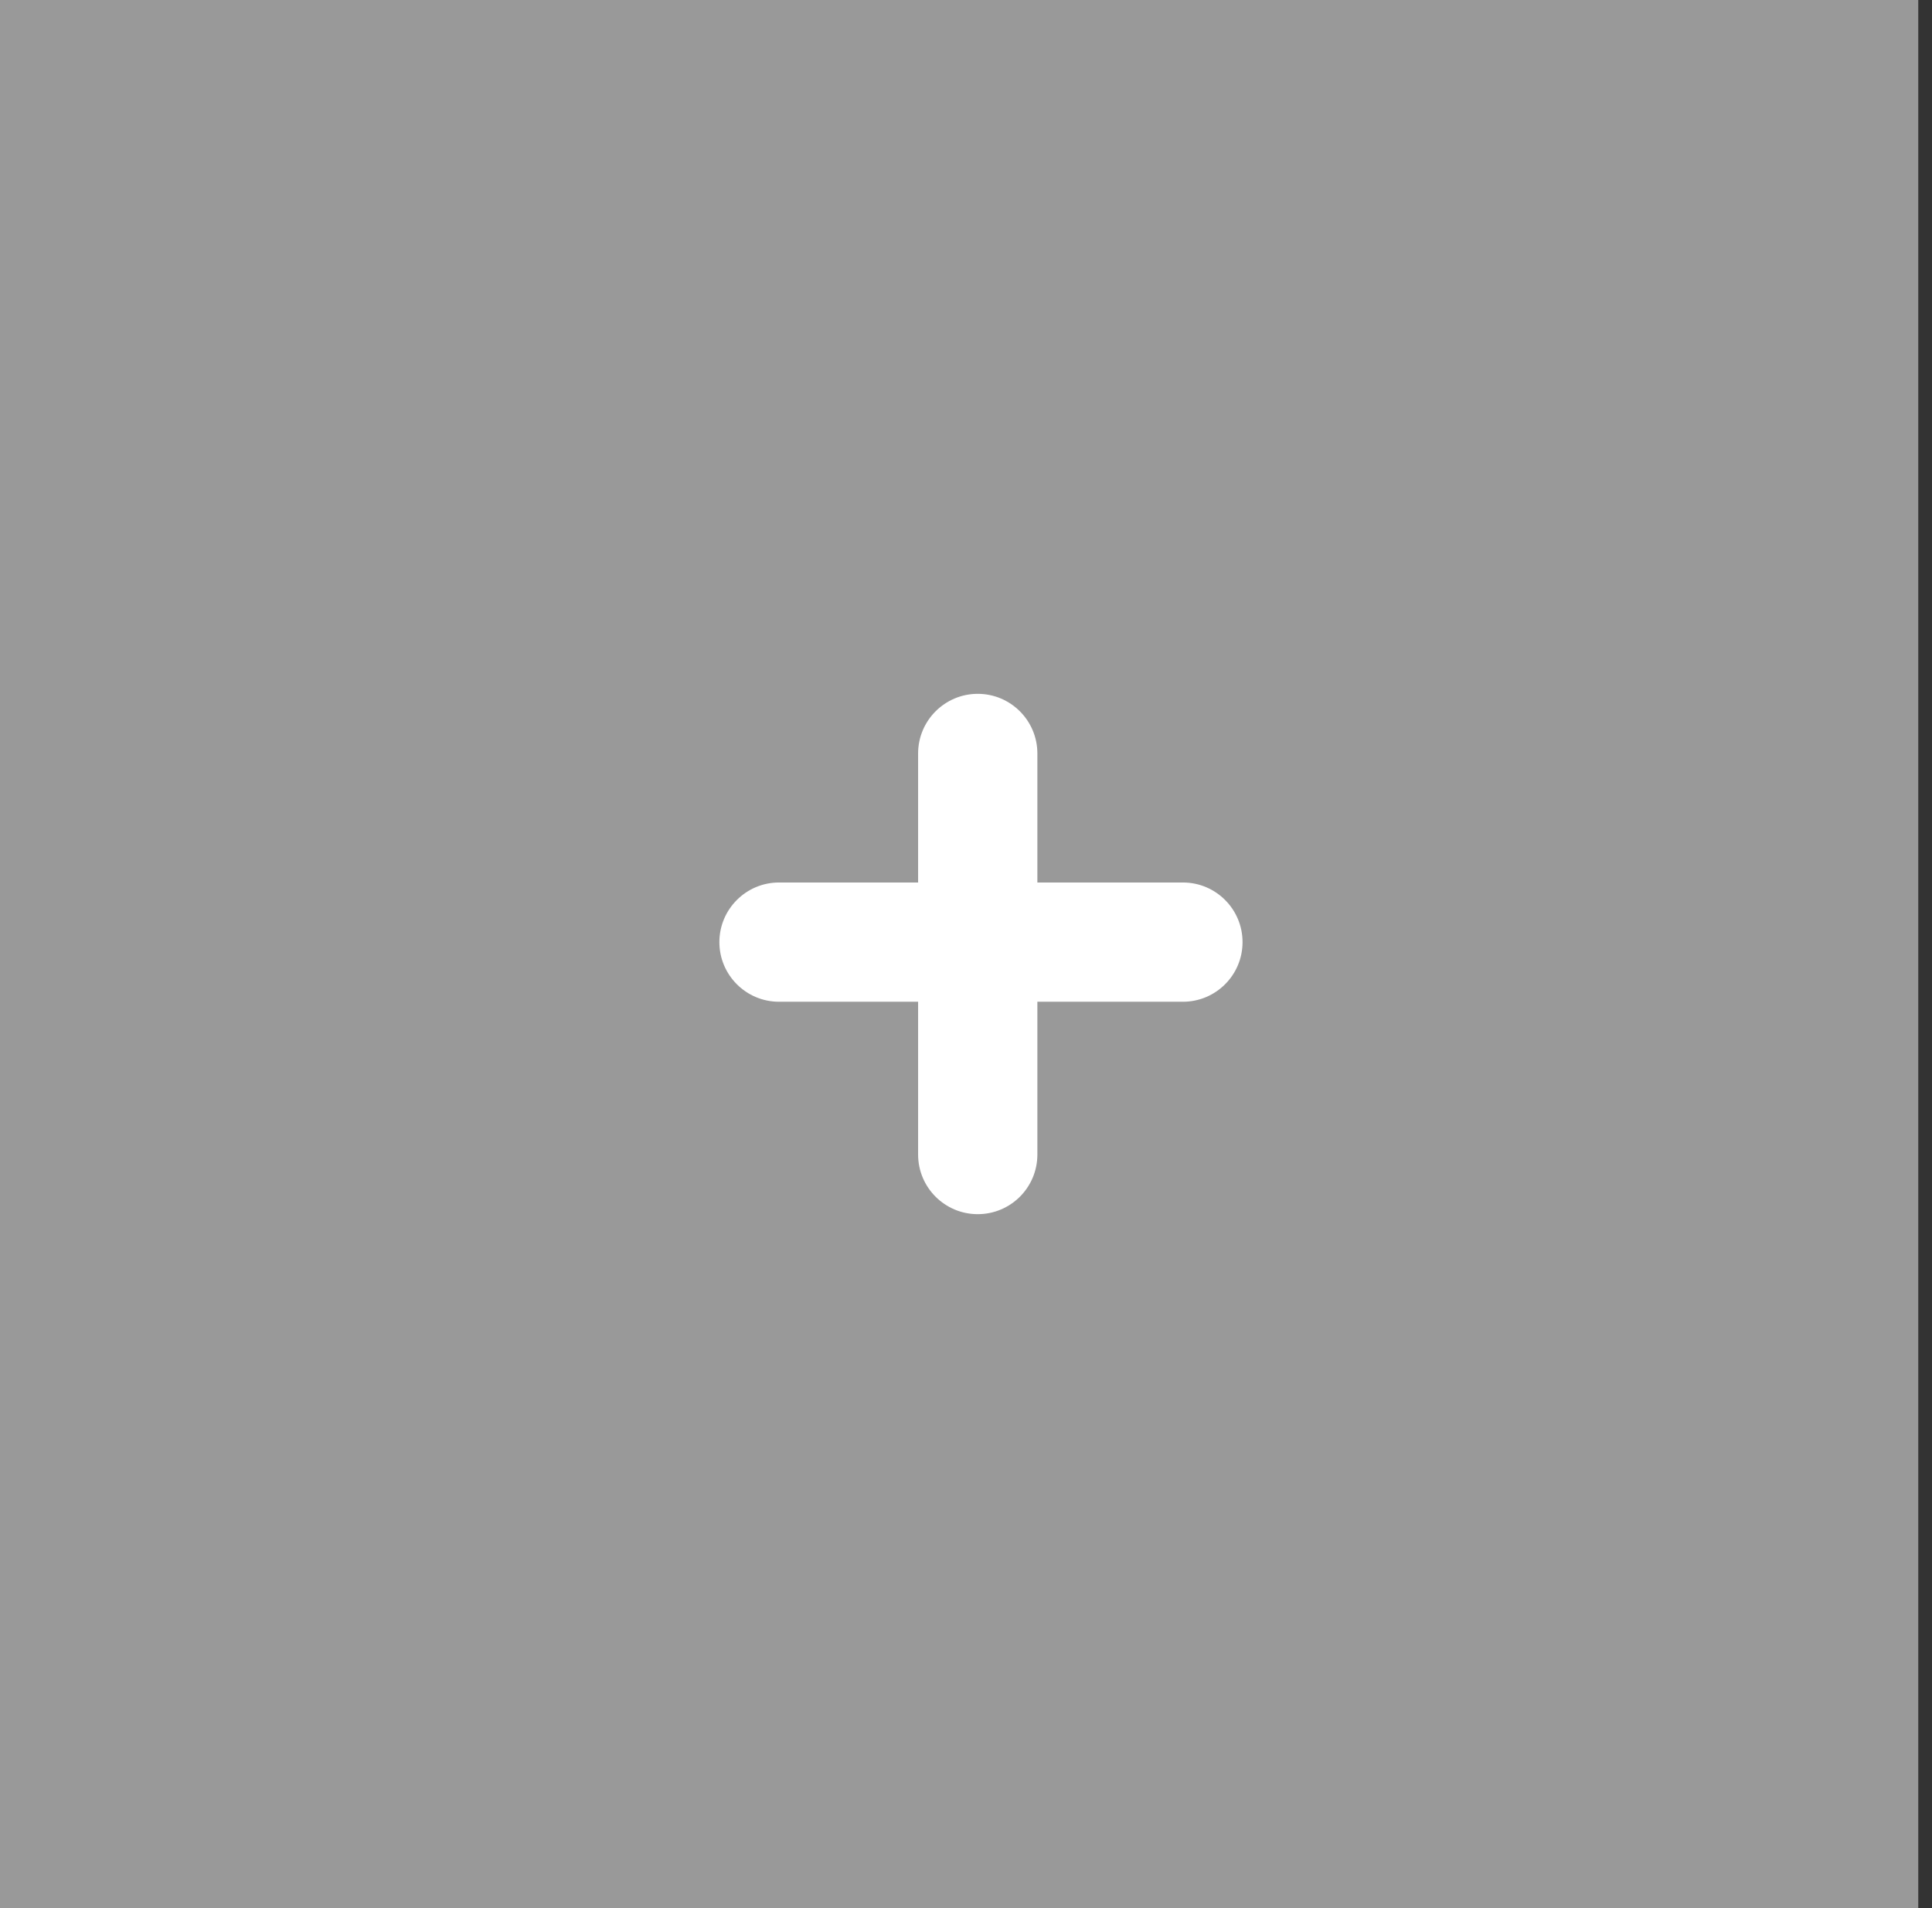 <svg width="324" height="320" viewBox="0 0 324 320" fill="none" xmlns="http://www.w3.org/2000/svg">
<rect x="0" y="0" width="324" height="320" fill="#333333" stroke="none"/>
<path fill-rule="evenodd" clip-rule="evenodd" d="M13.332 2.5C13.332 1.121 12.211 0 10.832 0C9.453 0 8.332 1.121 8.332 2.5V7.91H2.5C1.121 7.91 0 9.031 0 10.41C0 11.789 1.121 12.91 2.5 12.91H8.332V19.316C8.332 20.699 9.453 21.816 10.832 21.816C12.211 21.816 13.332 20.699 13.332 19.316V12.91H19.434C20.816 12.91 21.934 11.789 21.934 10.41C21.934 9.031 20.816 7.91 19.434 7.91H13.332V2.5Z" transform="translate(120.641 116.359) scale(4)" fill="white"/>
<path d="M0 0H80.424V80H0V0Z" transform="scale(4)" fill="white" fill-opacity="0.5"/>
</svg>
